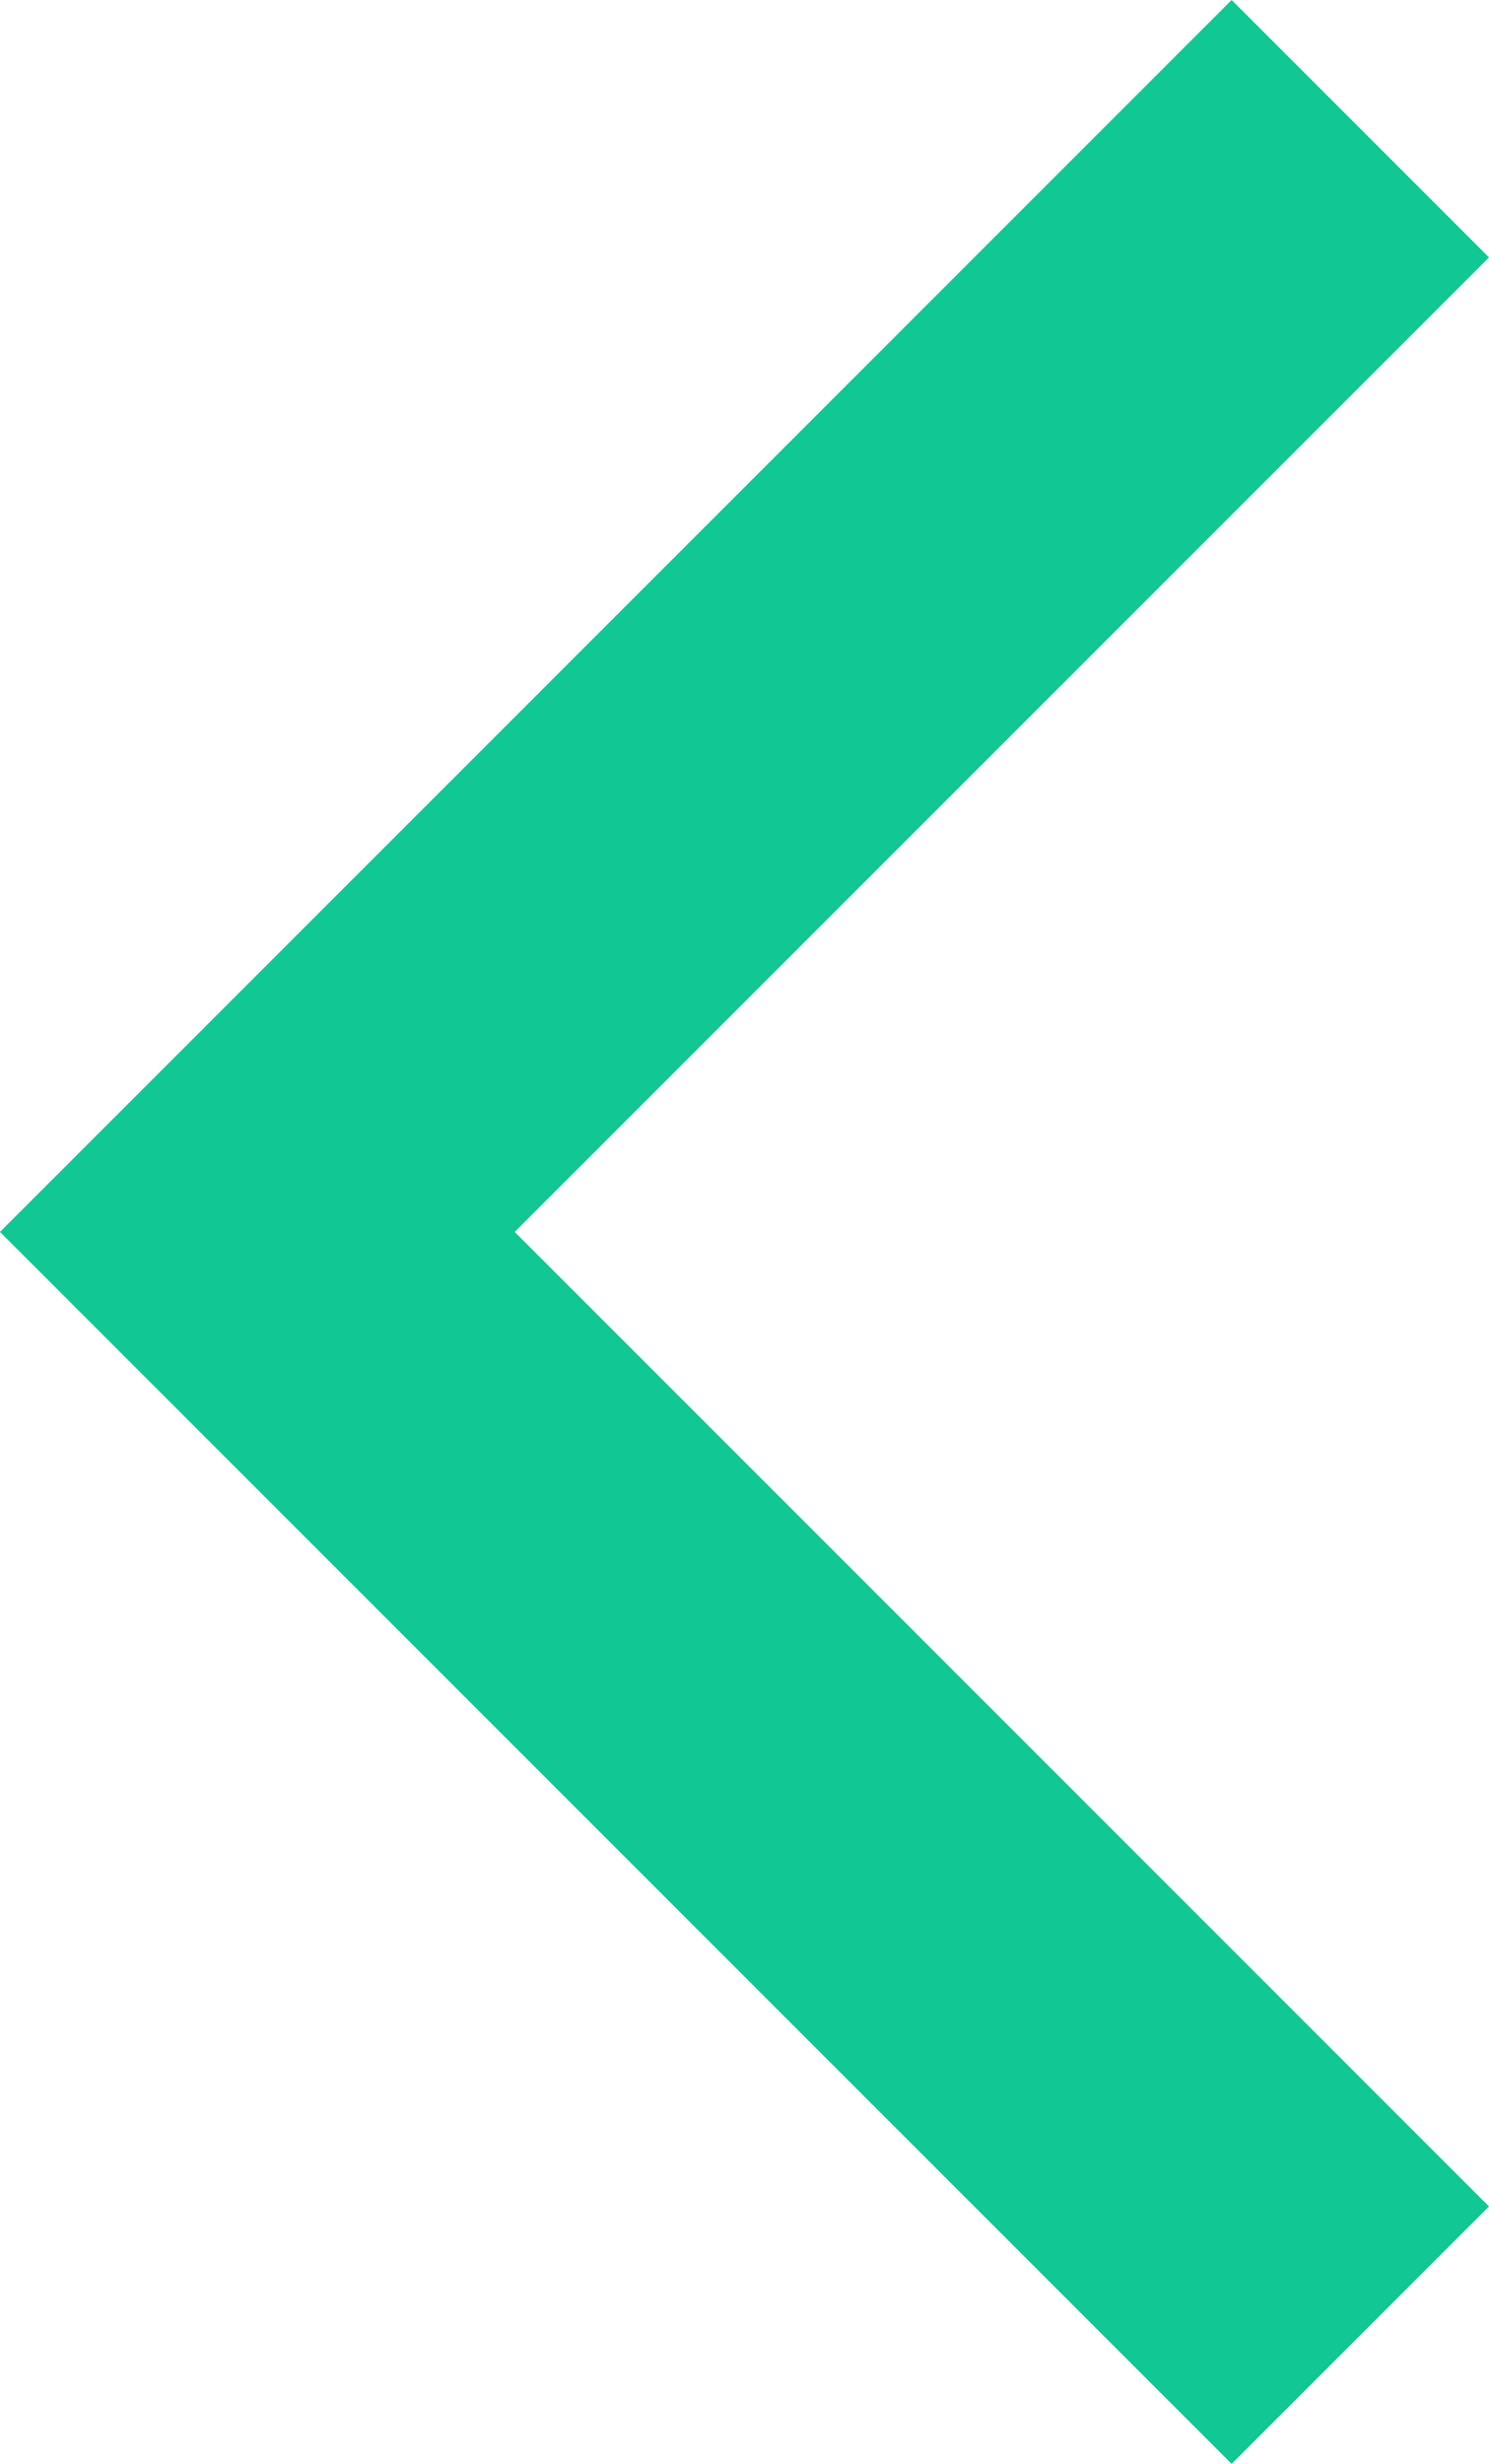 <?xml version="1.0" encoding="utf-8"?>
<!-- Generator: Adobe Illustrator 23.0.3, SVG Export Plug-In . SVG Version: 6.00 Build 0)  -->
<svg version="1.1" id="Layer_1" xmlns="http://www.w3.org/2000/svg" xmlns:xlink="http://www.w3.org/1999/xlink" x="0px" y="0px"
	 viewBox="0 0 32.4 53.6" style="enable-background:new 0 0 32.4 53.6;" xml:space="preserve">
<style type="text/css">
	.st0{display:none;fill:#B5B5B5;}
	.st1{fill:#11C793;}
</style>
<rect x="-33.8" y="-73.2" class="st0" width="100" height="200"/>
<polygon class="st1" points="26.8,53.6 0,26.8 26.8,0 32.4,5.6 11.2,26.8 32.4,48 "/>
</svg>

